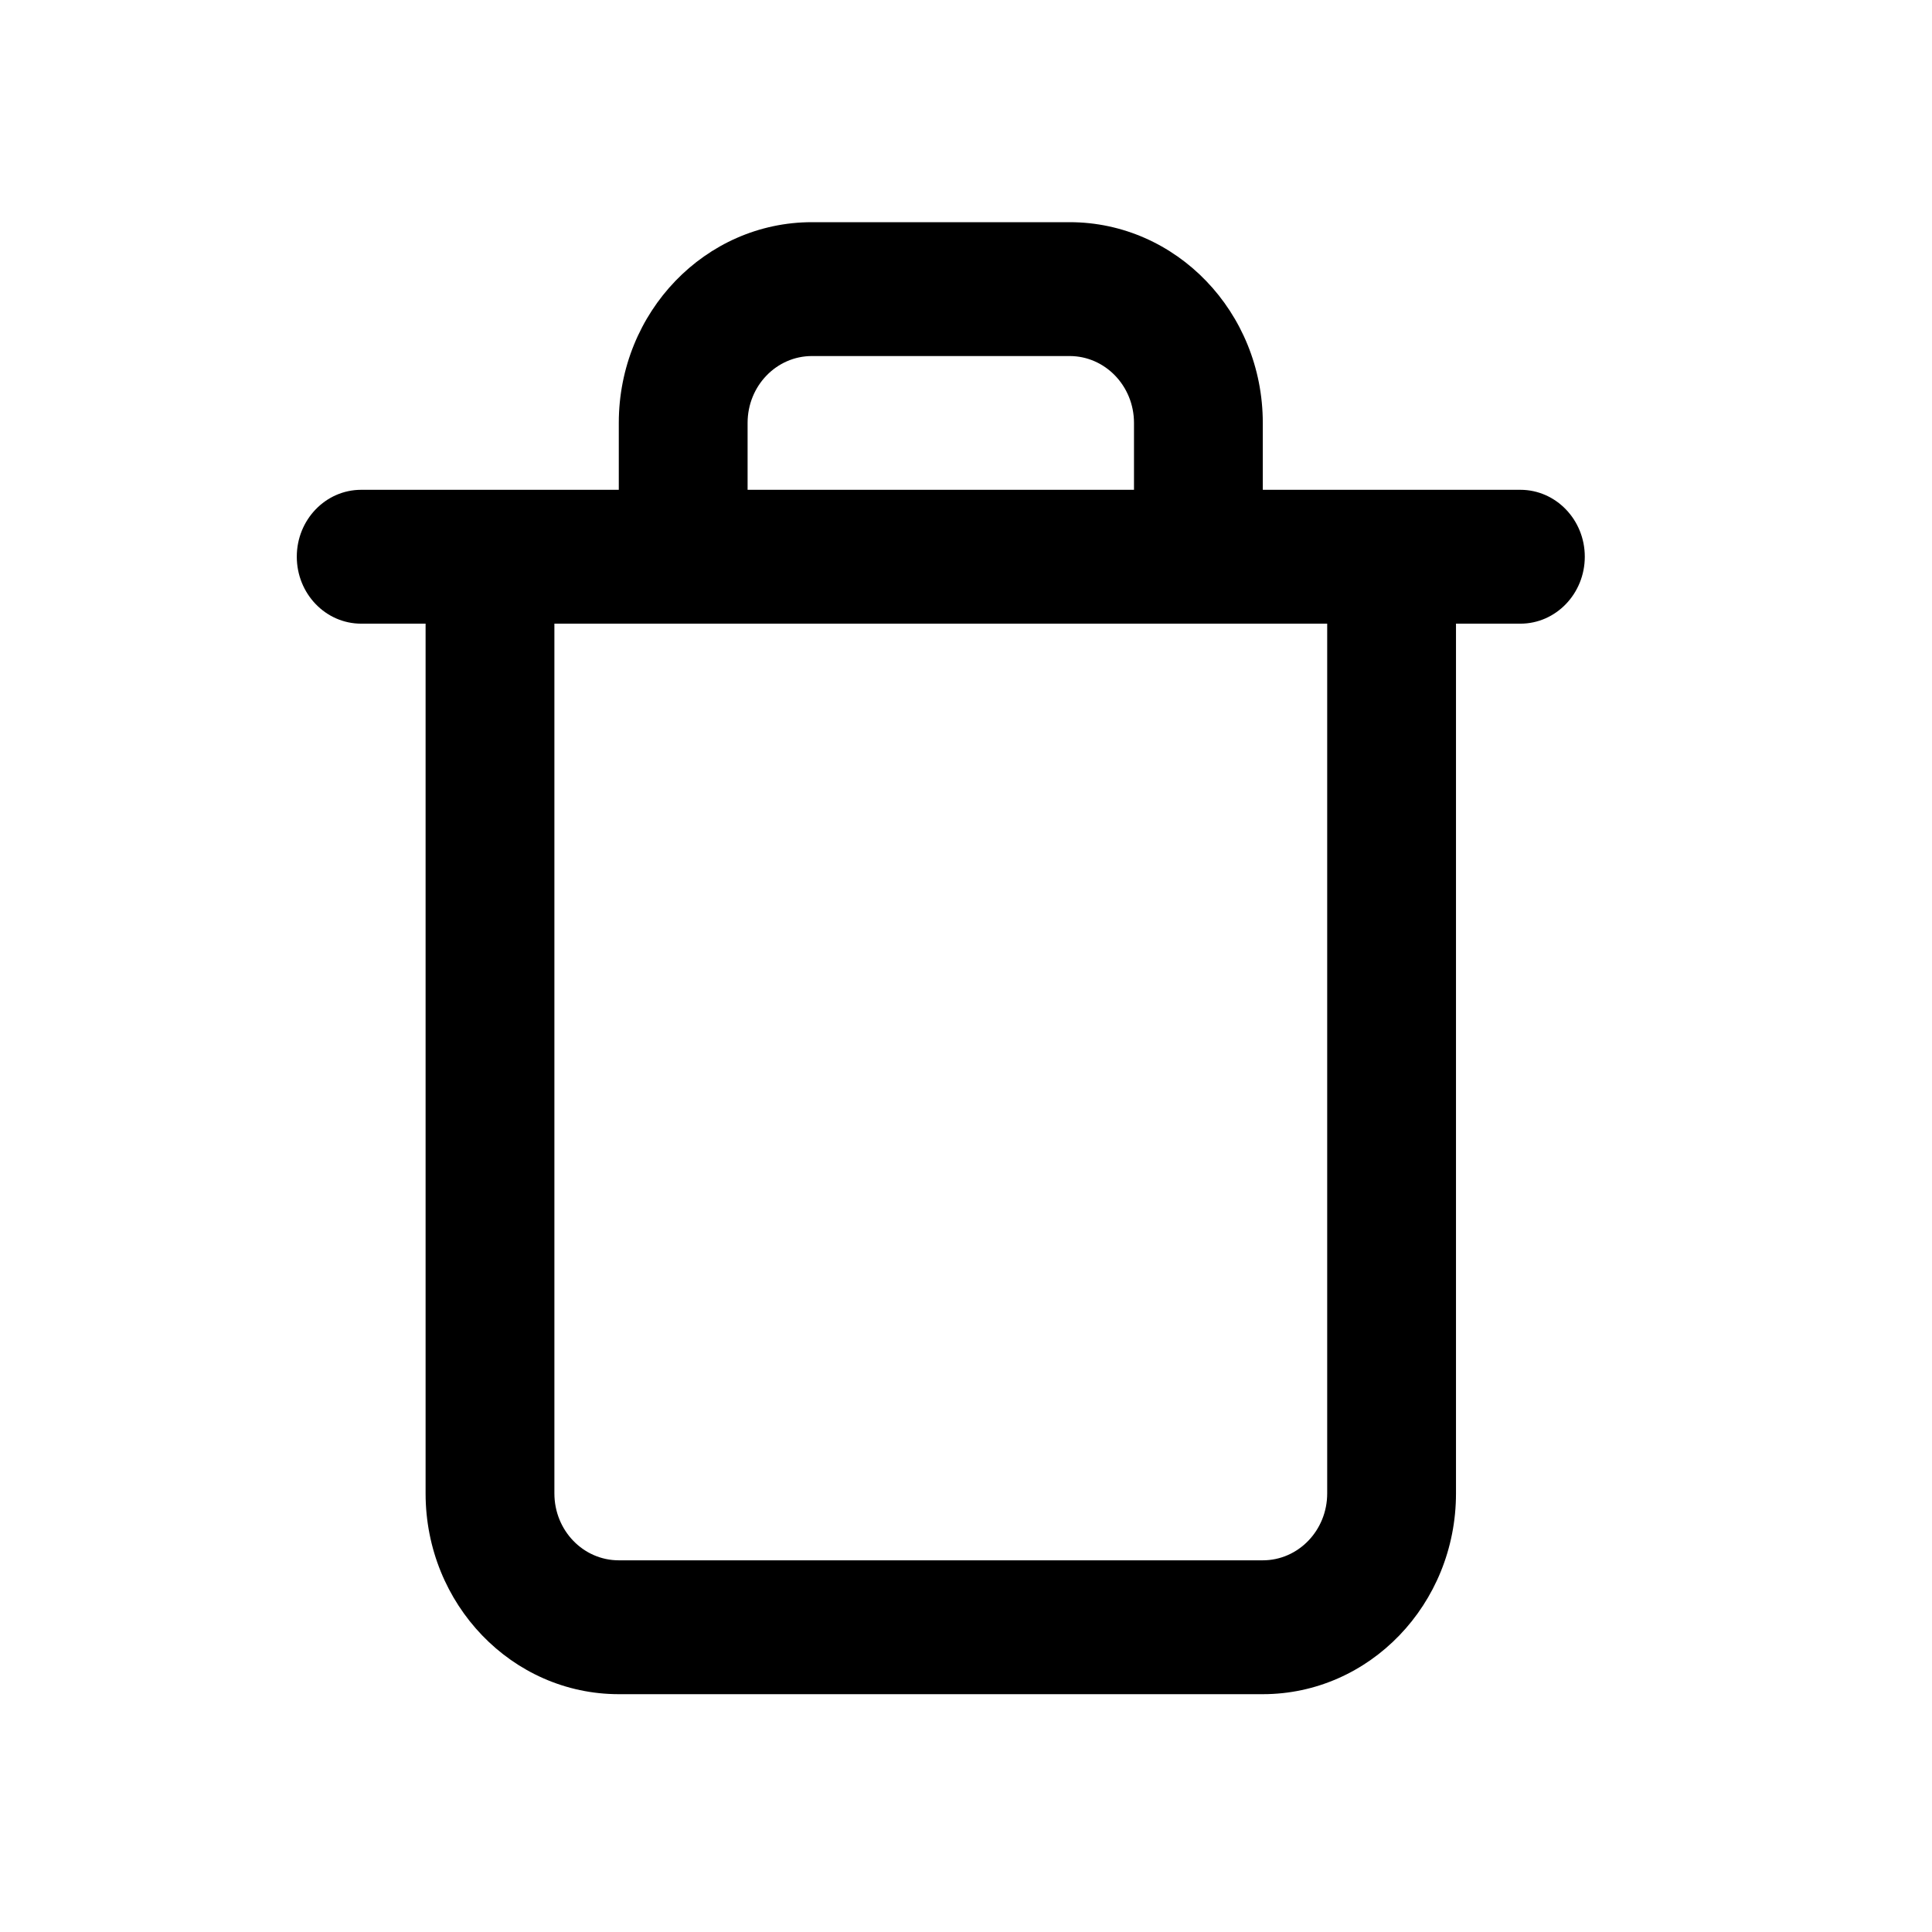 <svg width="21" height="21" viewBox="0 0 21 21" fill="none" xmlns="http://www.w3.org/2000/svg">
<path d="M6.726 5.324V4.597C6.726 3.392 7.666 2.415 8.826 2.415H11.626C12.785 2.415 13.726 3.392 13.726 4.597V5.324H16.526C16.912 5.324 17.226 5.65 17.226 6.051C17.226 6.453 16.912 6.779 16.526 6.779H15.826V16.233C15.826 17.438 14.885 18.415 13.726 18.415H6.726C5.566 18.415 4.626 17.438 4.626 16.233V6.779H3.926C3.539 6.779 3.226 6.453 3.226 6.051C3.226 5.65 3.539 5.324 3.926 5.324H6.726ZM8.126 5.324H12.326V4.597C12.326 4.195 12.012 3.87 11.626 3.87H8.826C8.439 3.87 8.126 4.195 8.126 4.597V5.324ZM14.426 6.779H6.026V16.233C6.026 16.635 6.339 16.96 6.726 16.96H13.726C14.112 16.96 14.426 16.635 14.426 16.233V6.779Z" fill="black"/>
</svg>
